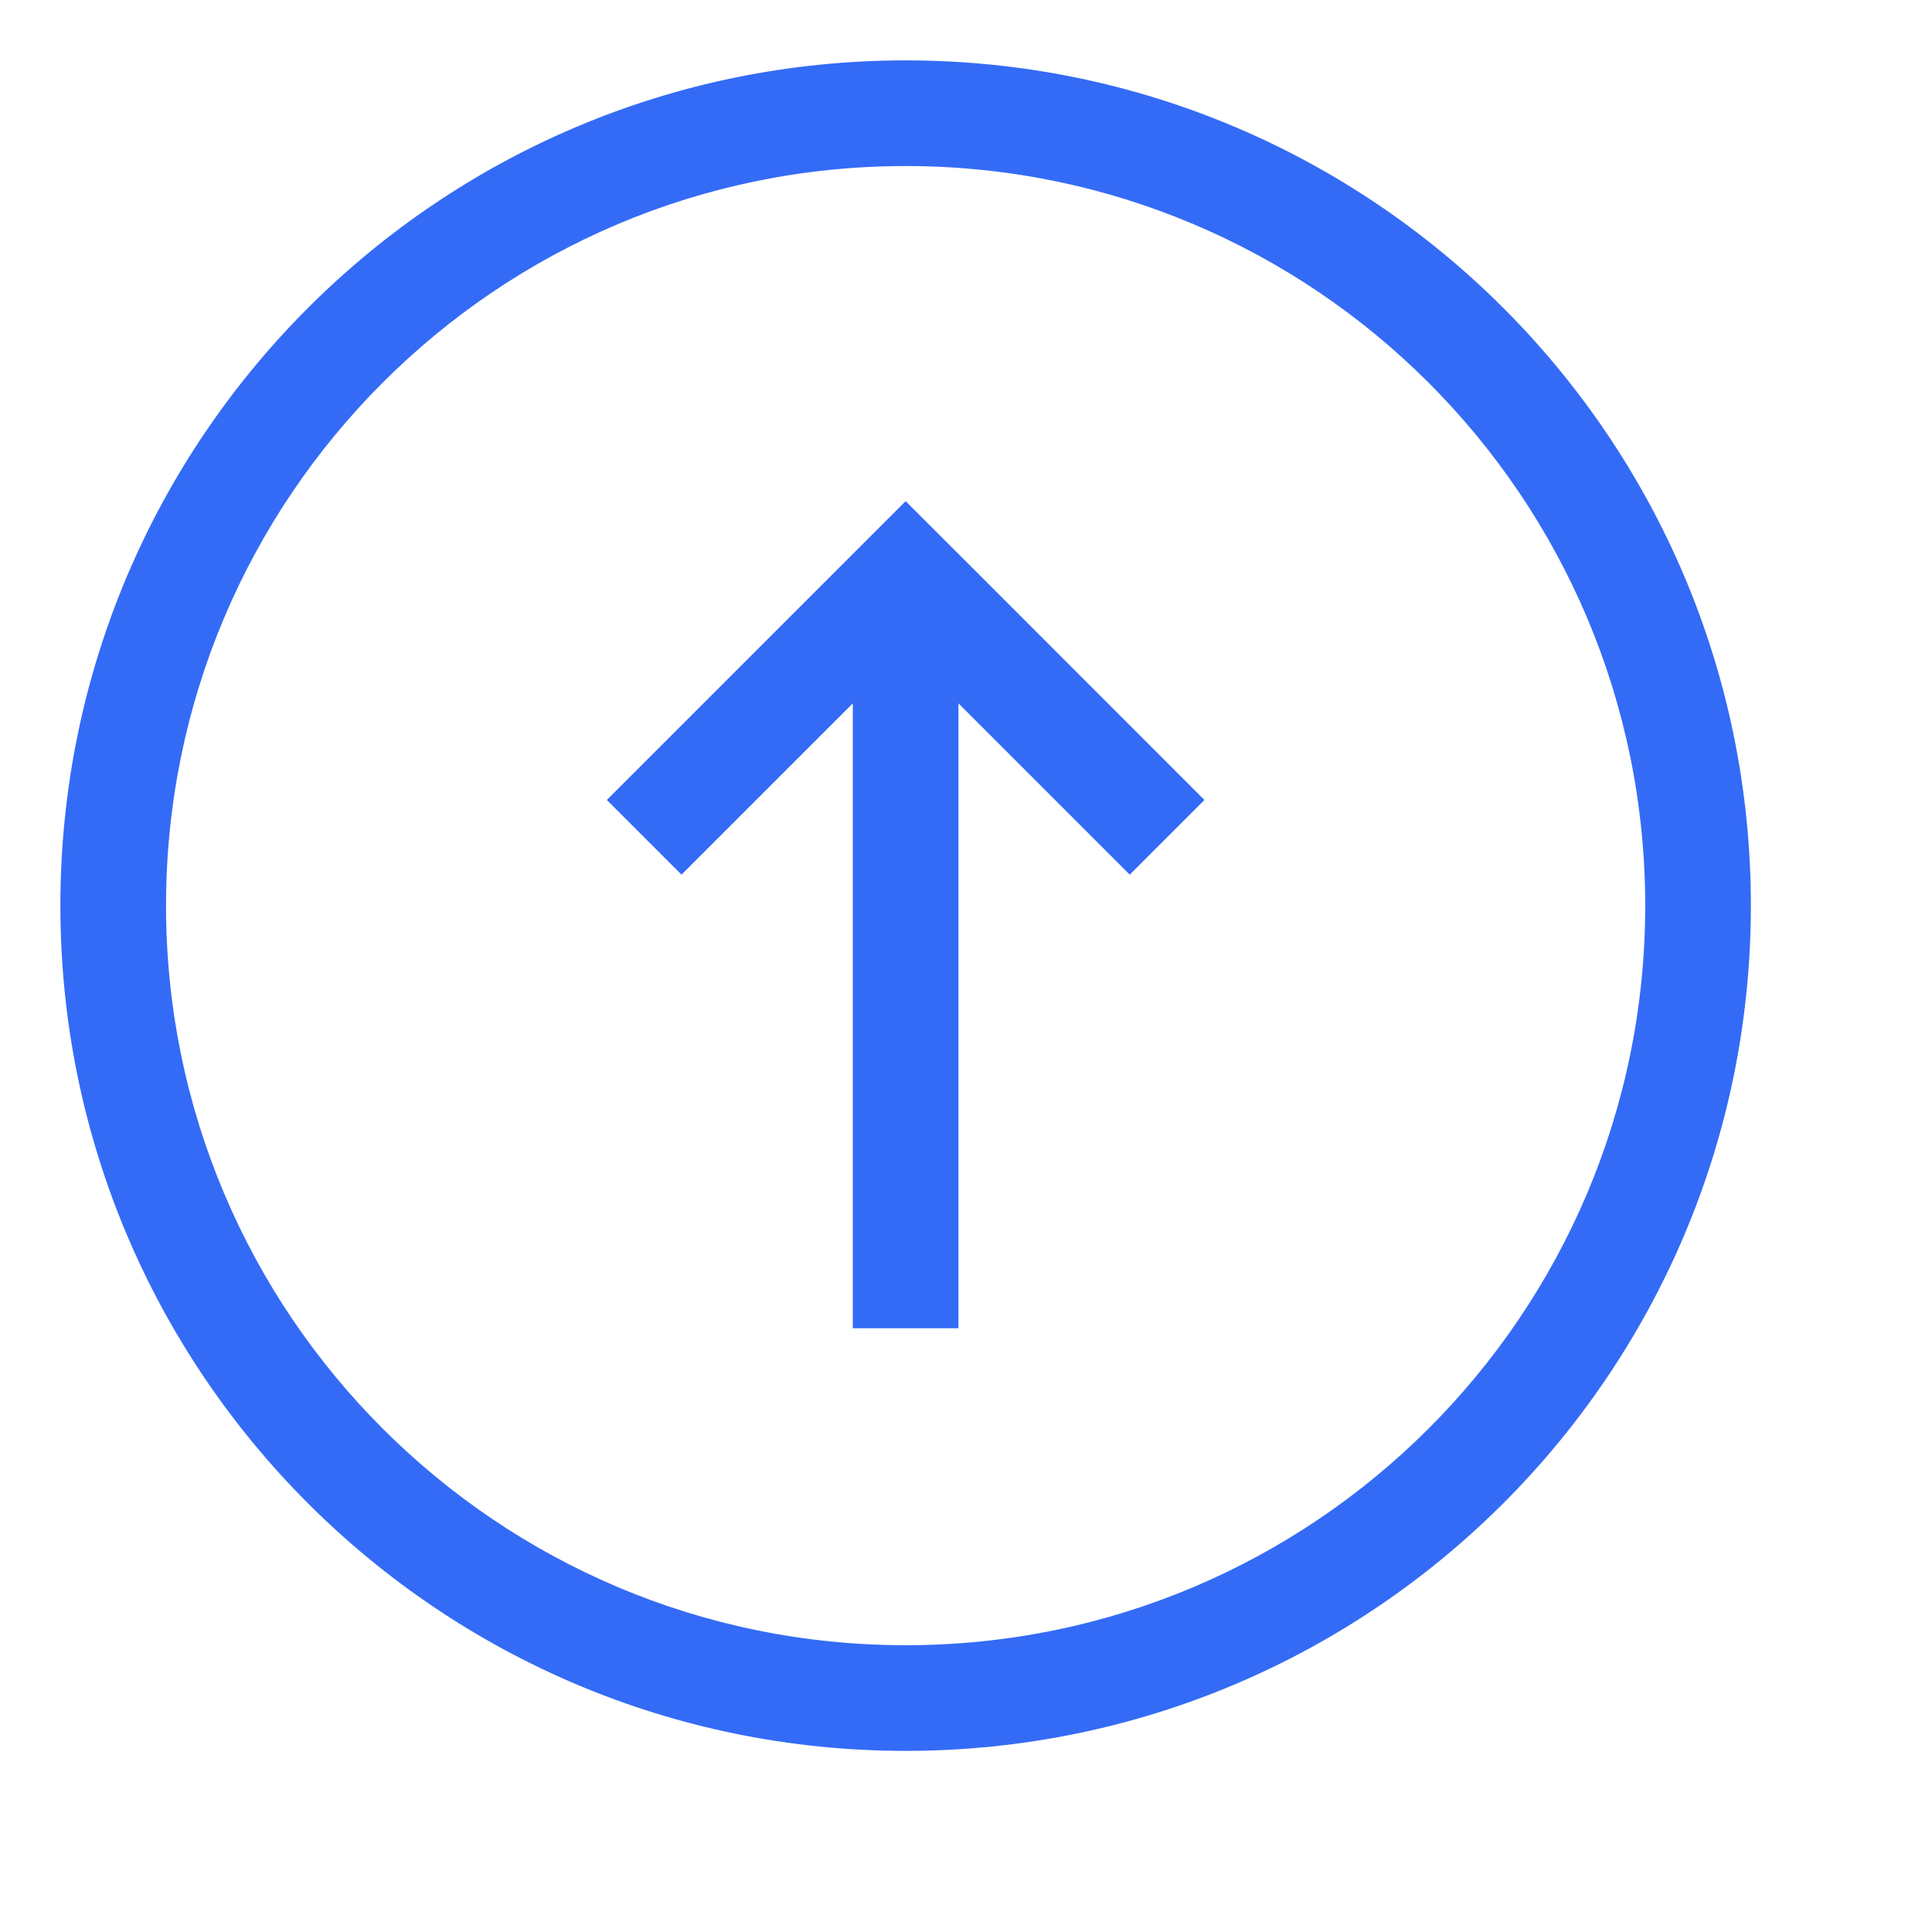 <!--?xml version="1.0" encoding="UTF-8"?-->
<svg width="32px" height="32px" viewBox="0 0 32 32" version="1.1" xmlns="http://www.w3.org/2000/svg" xmlns:xlink="http://www.w3.org/1999/xlink">
    <title>1012.排序向上</title>
    <g id="1012.排序向上" stroke="none" stroke-width="1" fill="none" fill-rule="evenodd">
        <g id="编组" transform="translate(1, 1)" fill="#000000" fill-rule="nonzero">
            <path d="M14,26.25 C20.765,26.25 26.25,20.765 26.25,14 C26.25,7.235 20.765,1.75 14,1.75 C7.235,1.75 1.75,7.235 1.75,14 C1.75,20.765 7.235,26.25 14,26.25 Z M13.125,10.65 L13.125,21 L14.875,21 L14.875,10.65 L17.712,13.487 L18.949,12.25 L15.239,8.538 L14,7.301 L9.051,12.25 L10.288,13.487 L13.125,10.65 Z M14,28 C6.268,28 0,21.732 0,14 C0,6.268 6.268,0 14,0 C21.732,0 28,6.268 28,14 C28,21.732 21.732,28 14,28 Z" id="形状" fill="#346bf6"></path>
        </g>
    </g>
</svg>